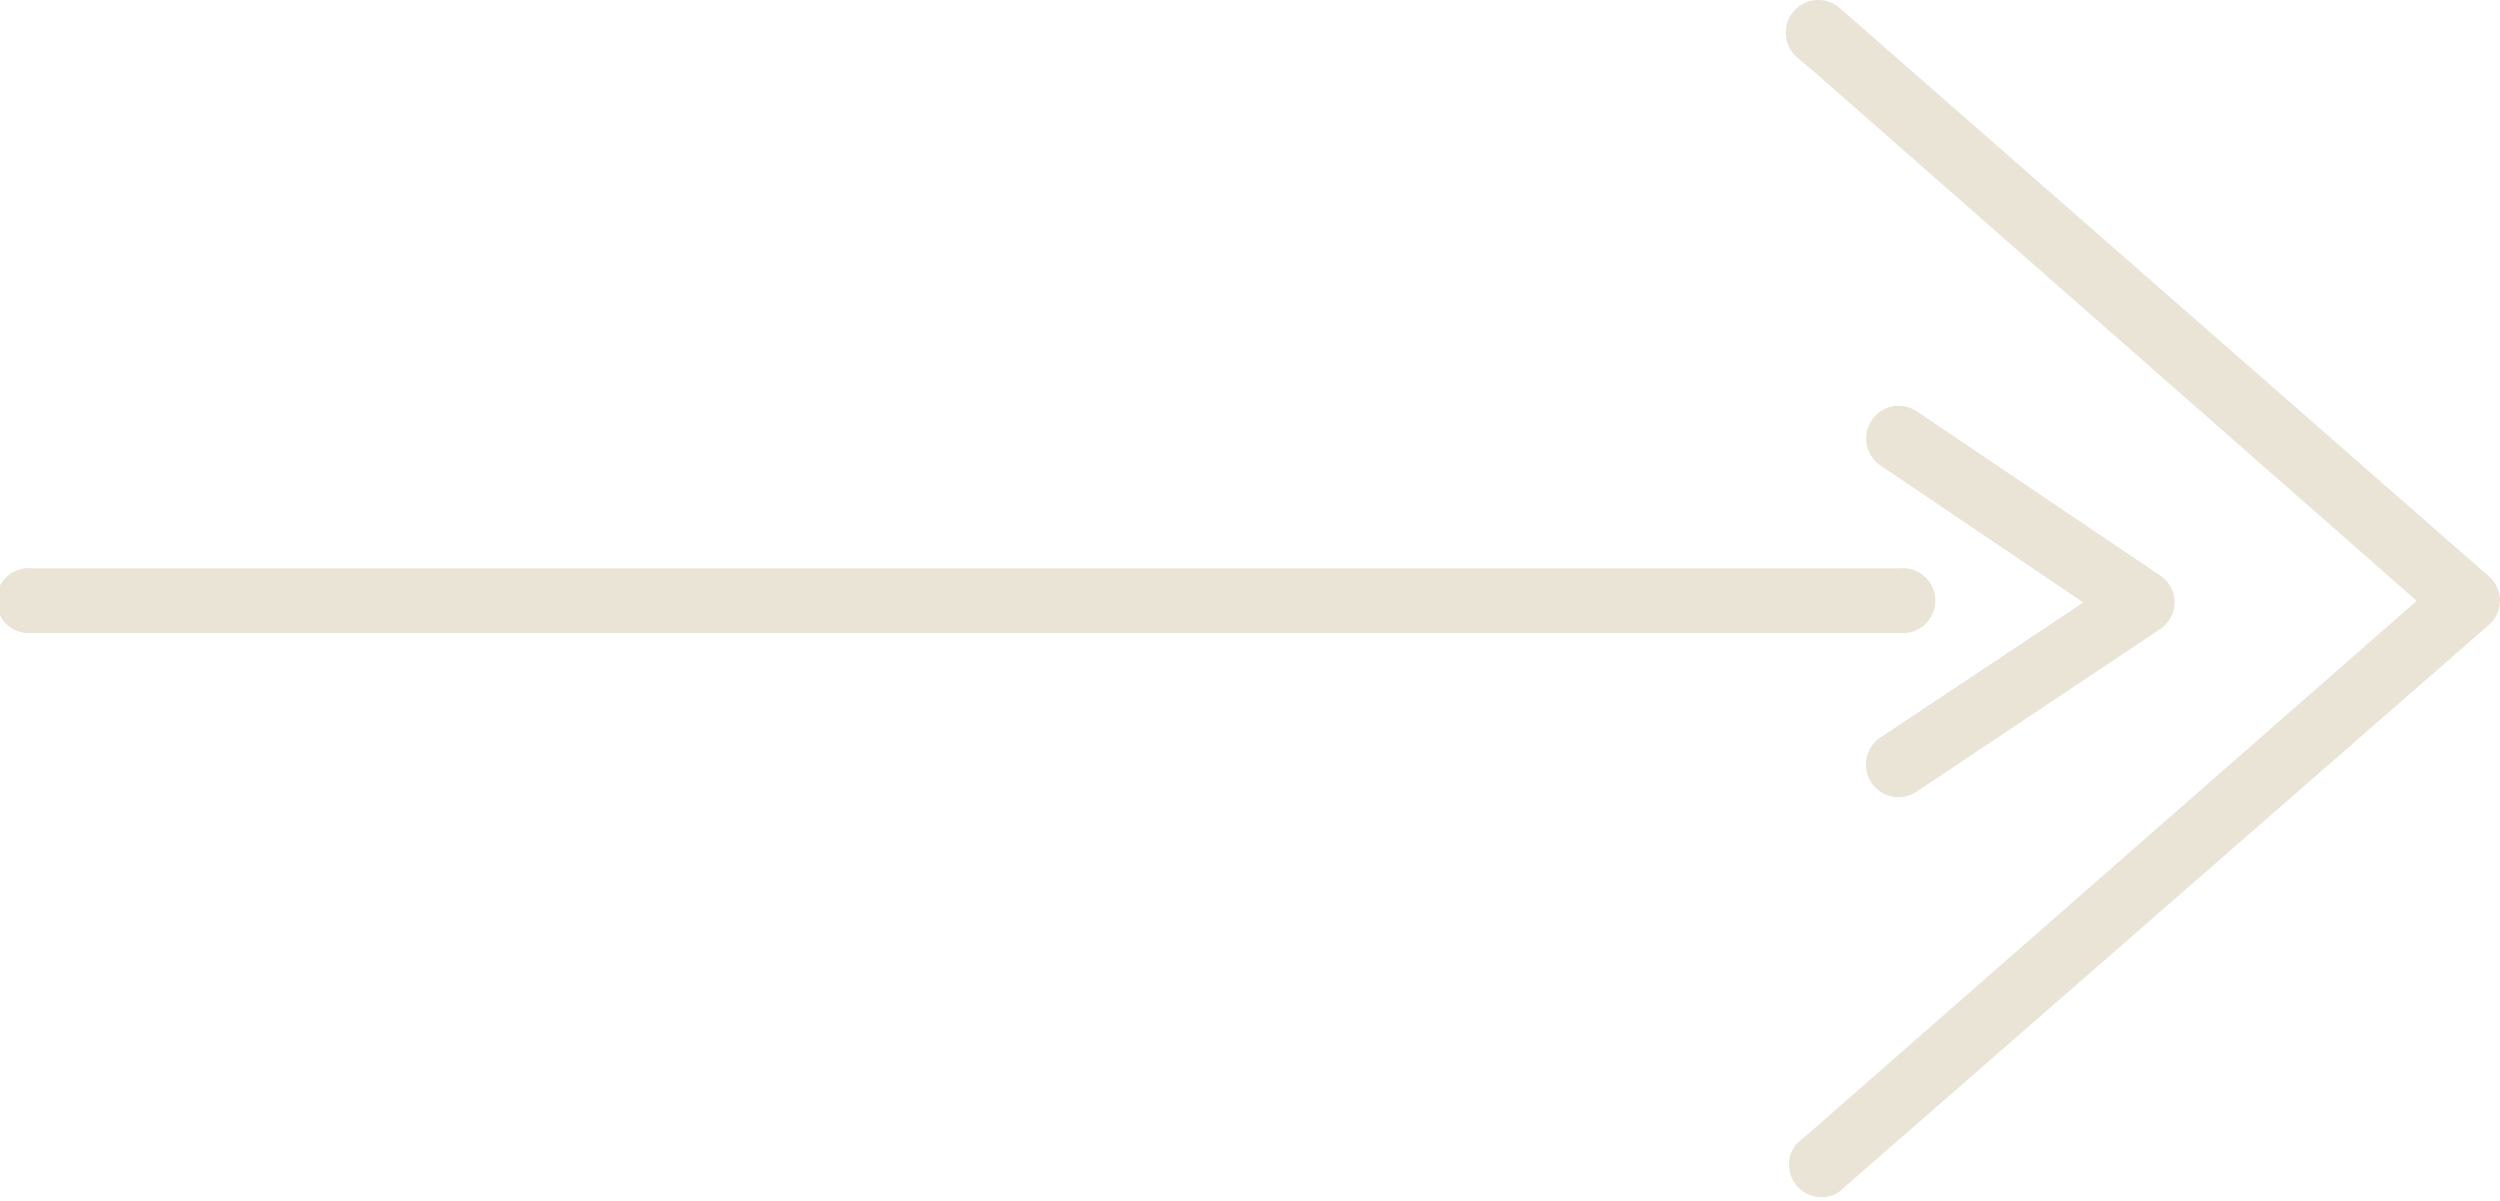 <svg xmlns="http://www.w3.org/2000/svg" viewBox="0 0 60 28.83"><defs><style>.cls-1{fill:#eae4d7;}</style></defs><g id="Layer_2" data-name="Layer 2"><g id="Layer_1-2" data-name="Layer 1"><path class="cls-1" d="M43.64,1.81,58,14.42,43.64,27l-.52.45a.78.78,0,0,0,1,1.17L59.73,15a.77.77,0,0,0,0-1.17L44.15.19a.78.78,0,0,0-1.1.08.79.79,0,0,0,.07,1.1Z"/><path class="cls-1" d="M46,19l5.84-3.9a.77.77,0,0,0,0-1.29L46,9.87a.8.8,0,0,0-.43-.13.76.76,0,0,0-.65.35.78.78,0,0,0,.21,1.08l.43.29,4.44,3-4.87,3.24A.78.78,0,0,0,46,19Z"/><path class="cls-1" d="M.78,15.19h44.8a.78.78,0,1,0,0-1.55H.78a.78.78,0,1,0,0,1.55Z"/></g></g></svg>